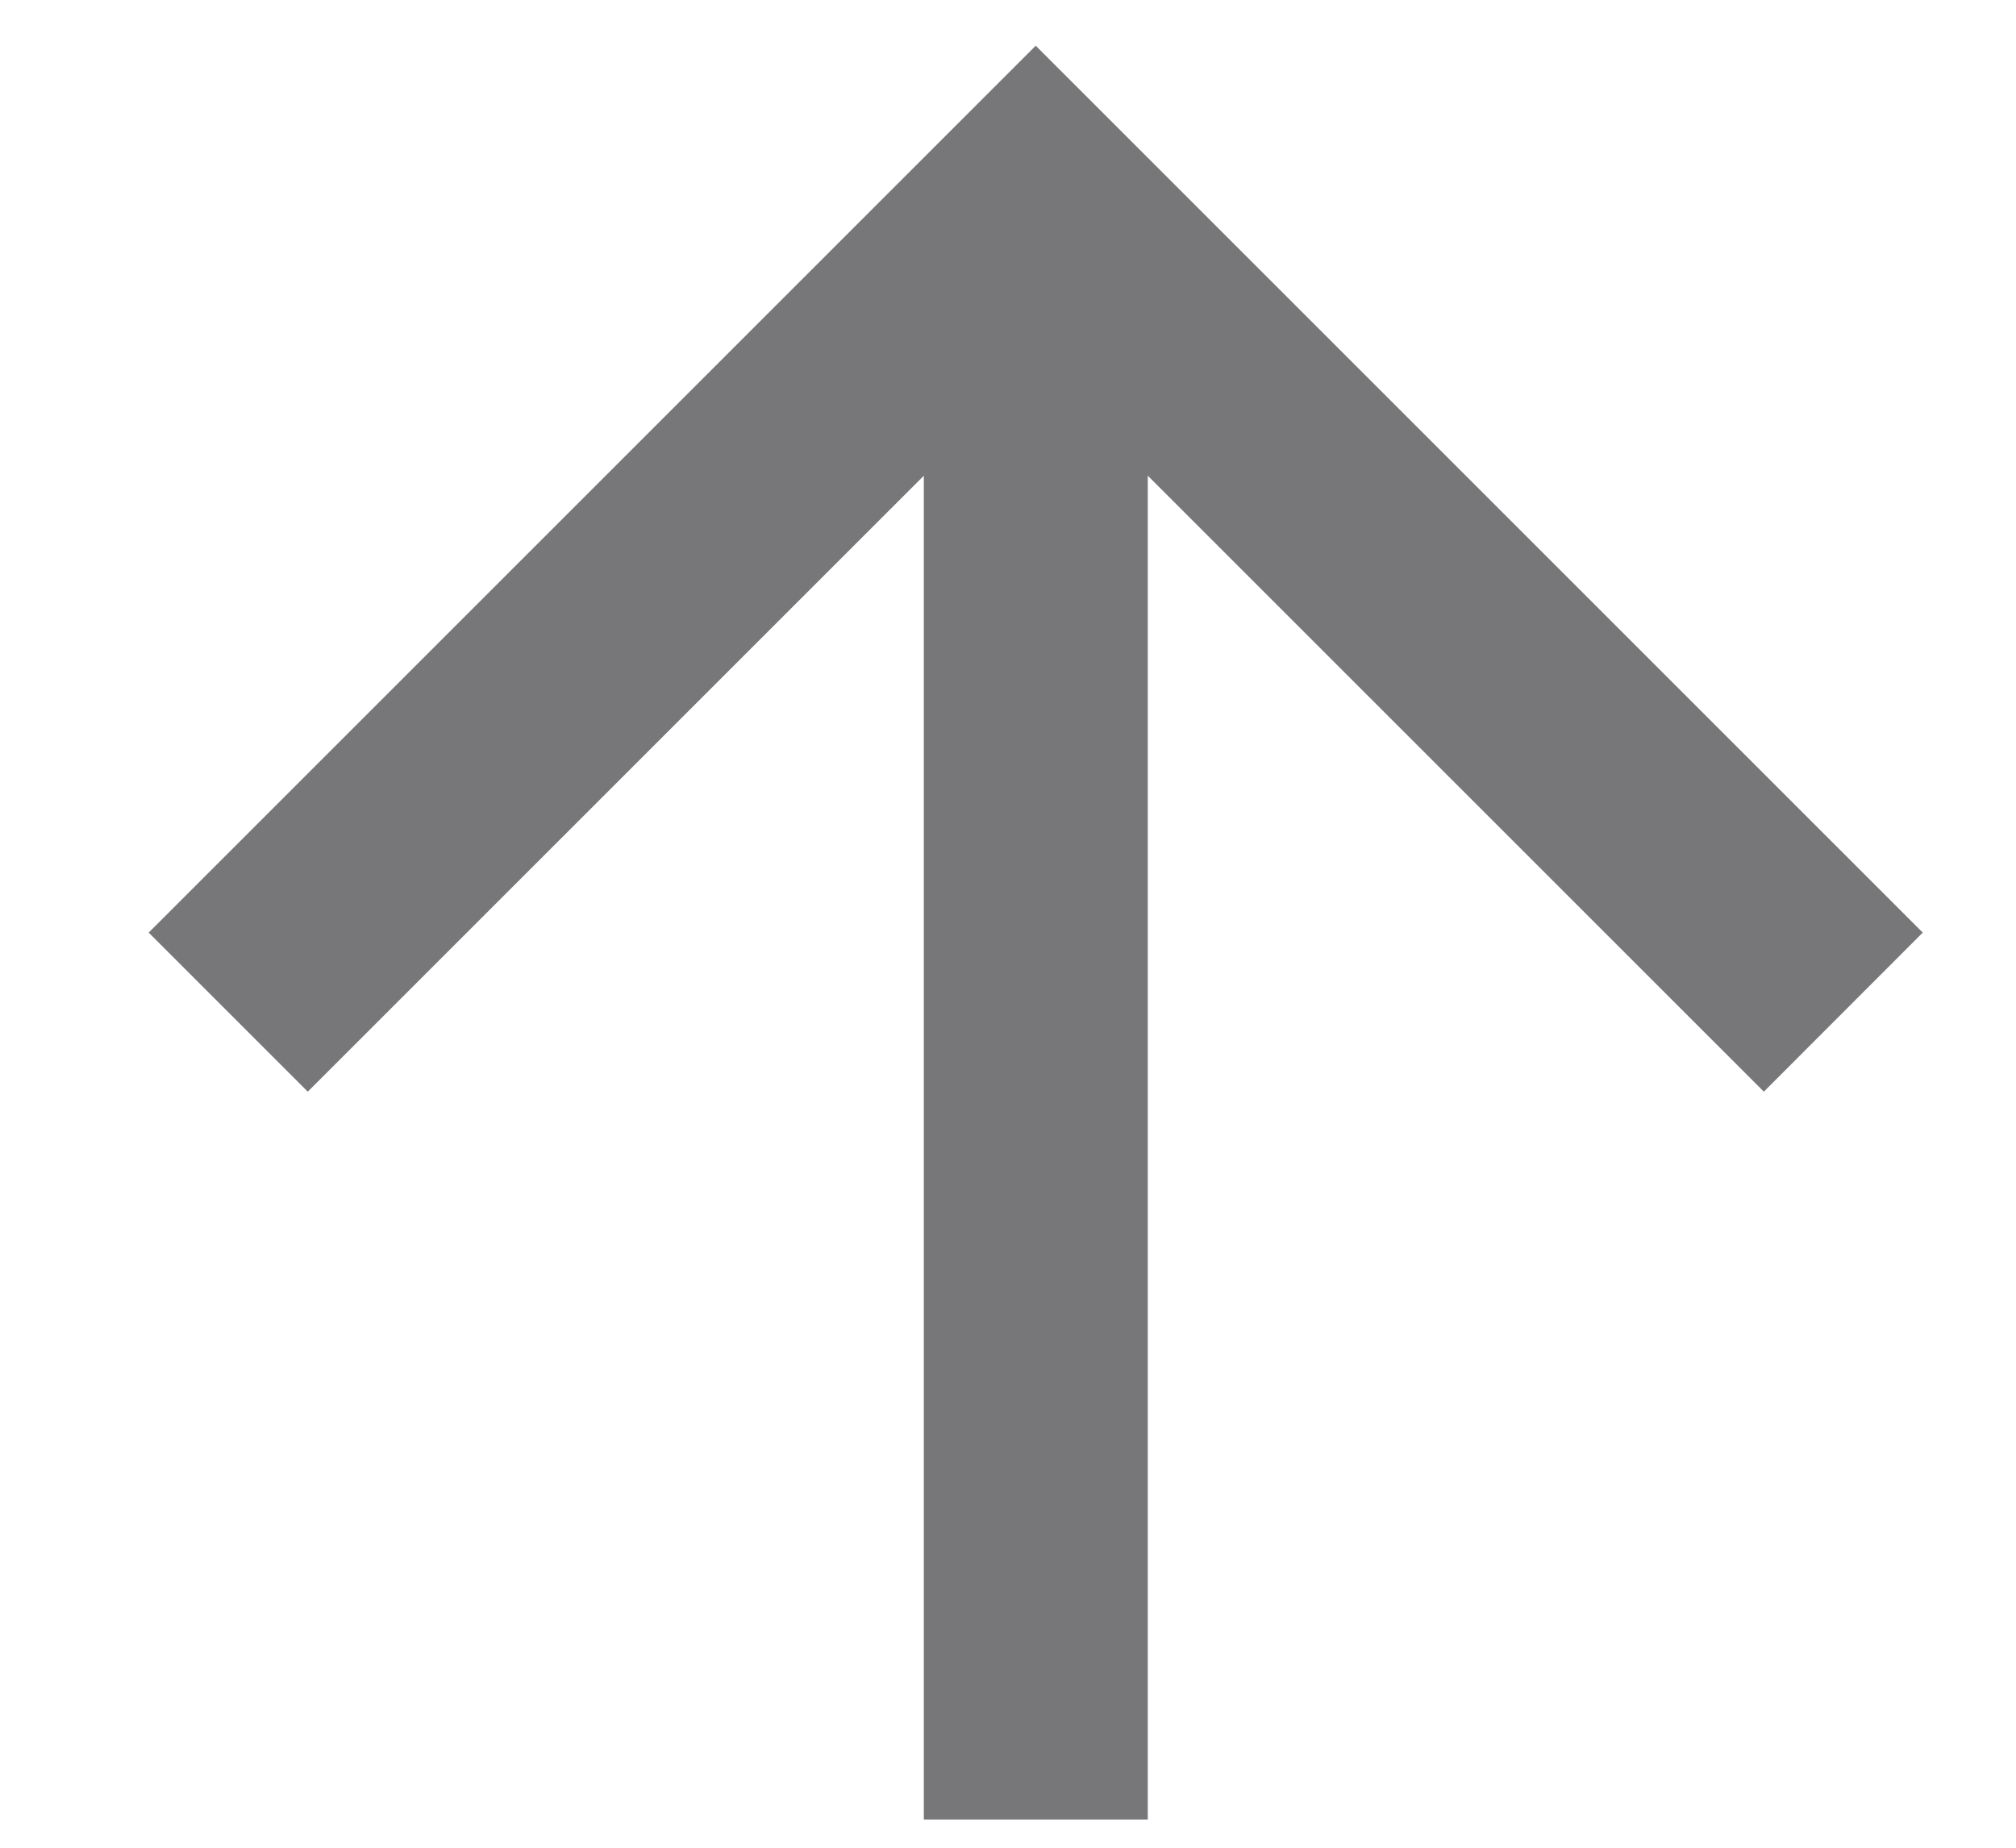 <svg width="12" height="11" viewBox="0 0 12 11" fill="none" xmlns="http://www.w3.org/2000/svg">
<path d="M5.499 10.832H6.832V2.832L10.499 6.499L11.445 5.552L6.165 0.272L0.885 5.552L1.832 6.499L5.499 2.832V10.832Z" fill="#1D1B20" fill-opacity="0.6"/>
</svg>
